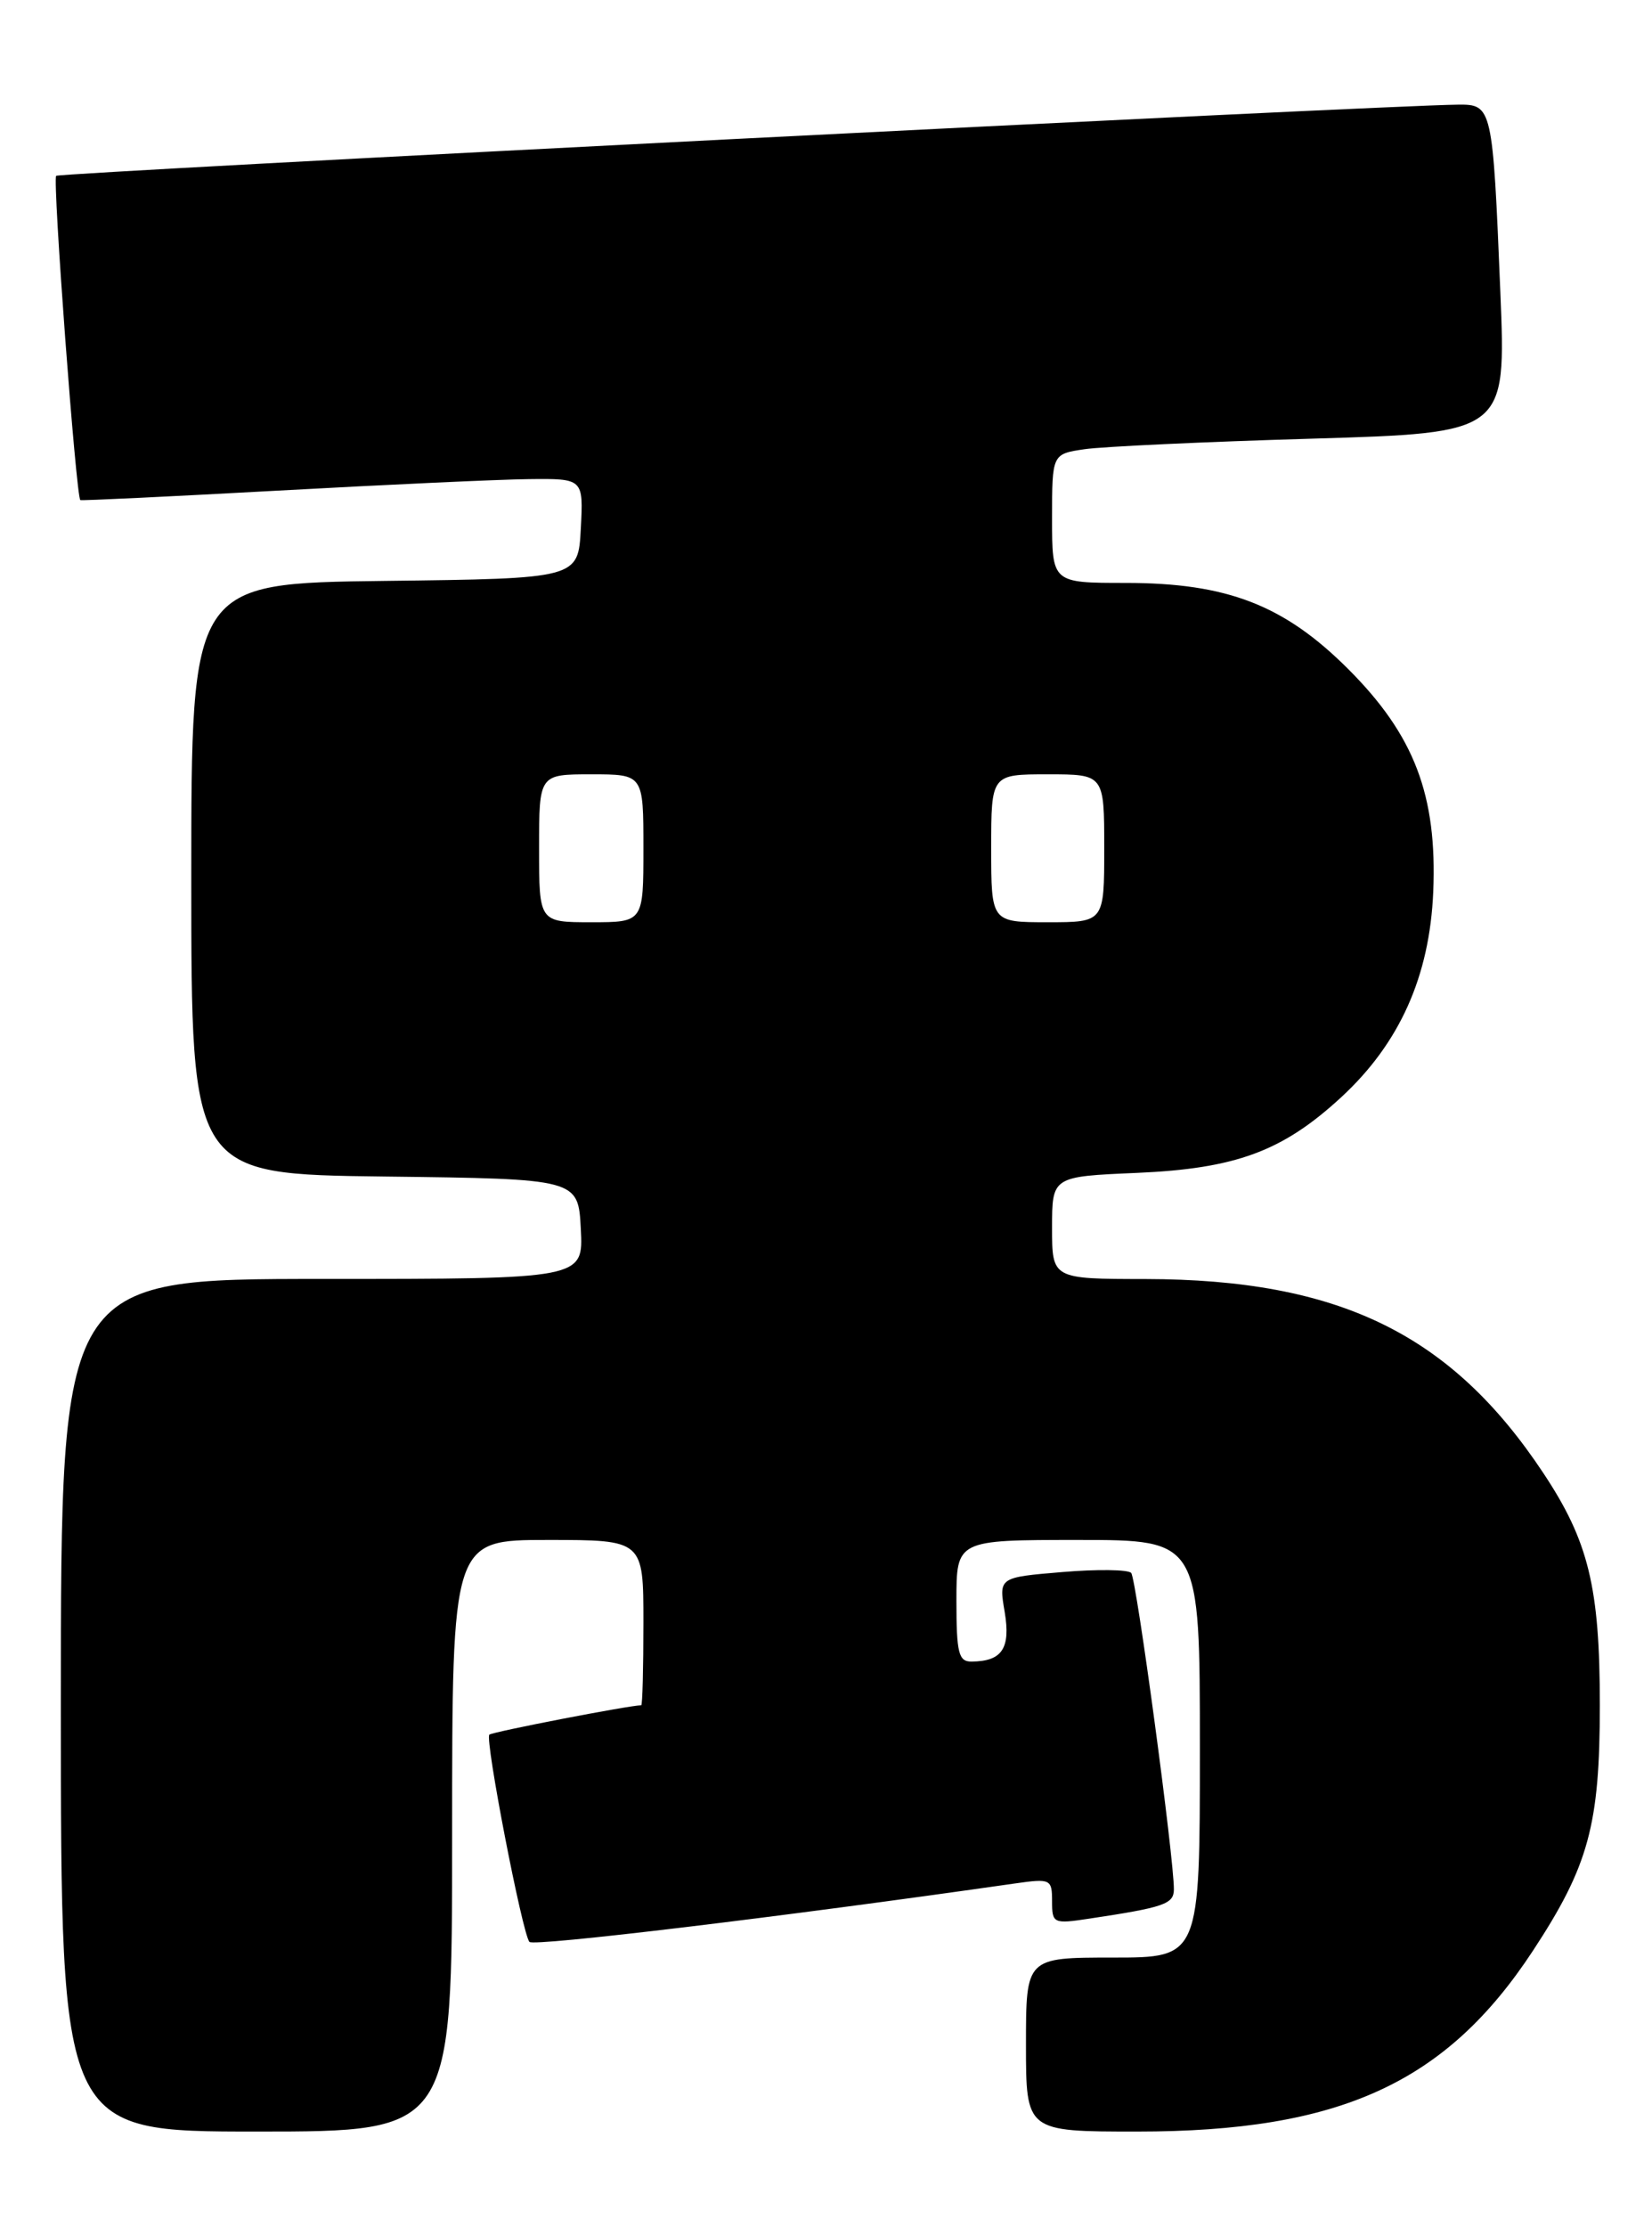 <?xml version="1.0" encoding="UTF-8" standalone="no"?>
<!DOCTYPE svg PUBLIC "-//W3C//DTD SVG 1.1//EN" "http://www.w3.org/Graphics/SVG/1.1/DTD/svg11.dtd" >
<svg xmlns="http://www.w3.org/2000/svg" xmlns:xlink="http://www.w3.org/1999/xlink" version="1.1" viewBox="0 0 190 256">
 <g >
 <path fill="currentColor"
d=" M 52.00 211.00 C 52.00 177.00 52.00 177.00 63.00 177.00 C 74.00 177.00 74.00 177.00 74.00 186.50 C 74.00 191.72 73.89 196.00 73.75 196.00 C 72.38 196.01 56.60 199.06 56.28 199.38 C 55.75 199.92 60.07 222.25 60.89 223.20 C 61.38 223.75 89.71 220.35 116.75 216.48 C 120.83 215.90 121.00 215.98 121.00 218.53 C 121.00 221.08 121.16 221.15 125.25 220.53 C 133.90 219.23 135.00 218.85 135.01 217.17 C 135.04 213.64 130.70 181.46 130.10 180.79 C 129.76 180.40 126.19 180.35 122.18 180.69 C 114.87 181.30 114.87 181.30 115.55 185.27 C 116.25 189.46 115.26 190.95 111.75 190.98 C 110.25 191.00 110.00 190.01 110.00 184.00 C 110.00 177.00 110.00 177.00 124.00 177.00 C 138.00 177.00 138.00 177.00 138.00 201.00 C 138.00 225.00 138.00 225.00 128.00 225.00 C 118.00 225.00 118.00 225.00 118.00 235.00 C 118.00 245.00 118.00 245.00 130.79 245.00 C 154.11 245.00 166.30 239.44 176.29 224.24 C 182.72 214.46 184.00 209.76 184.00 195.98 C 184.00 182.44 182.71 177.15 177.50 169.31 C 166.89 153.32 154.01 147.05 131.75 147.01 C 121.00 147.00 121.00 147.00 121.00 141.12 C 121.00 135.23 121.00 135.23 130.75 134.81 C 142.14 134.32 147.51 132.33 154.24 126.13 C 160.97 119.93 164.43 112.22 164.84 102.50 C 165.30 91.42 162.67 84.51 155.08 76.92 C 147.70 69.54 141.14 67.00 129.46 67.00 C 121.00 67.00 121.00 67.00 121.00 59.59 C 121.00 52.18 121.00 52.18 124.75 51.63 C 126.81 51.33 138.56 50.78 150.86 50.42 C 173.22 49.76 173.22 49.76 172.56 33.63 C 171.68 12.22 171.63 11.99 167.67 12.03 C 158.88 12.11 6.84 19.83 6.46 20.21 C 6.02 20.65 8.75 57.18 9.24 57.48 C 9.39 57.56 19.62 57.07 32.00 56.39 C 44.38 55.71 57.33 55.11 60.80 55.07 C 67.10 55.00 67.10 55.00 66.80 60.75 C 66.50 66.50 66.50 66.50 44.25 66.77 C 22.00 67.04 22.00 67.04 22.00 101.00 C 22.00 134.96 22.00 134.96 44.25 135.23 C 66.50 135.50 66.50 135.50 66.80 141.25 C 67.10 147.00 67.10 147.00 37.05 147.00 C 7.00 147.00 7.00 147.00 7.00 196.00 C 7.00 245.00 7.00 245.00 29.50 245.00 C 52.00 245.00 52.00 245.00 52.00 211.00 Z  M 62.00 97.50 C 62.00 89.00 62.00 89.00 68.00 89.00 C 74.00 89.00 74.00 89.00 74.00 97.50 C 74.00 106.00 74.00 106.00 68.00 106.00 C 62.00 106.00 62.00 106.00 62.00 97.50 Z  M 114.00 97.50 C 114.00 89.00 114.00 89.00 120.50 89.00 C 127.00 89.00 127.00 89.00 127.00 97.50 C 127.00 106.00 127.00 106.00 120.50 106.00 C 114.00 106.00 114.00 106.00 114.00 97.50 Z "/>
</g>
</svg>